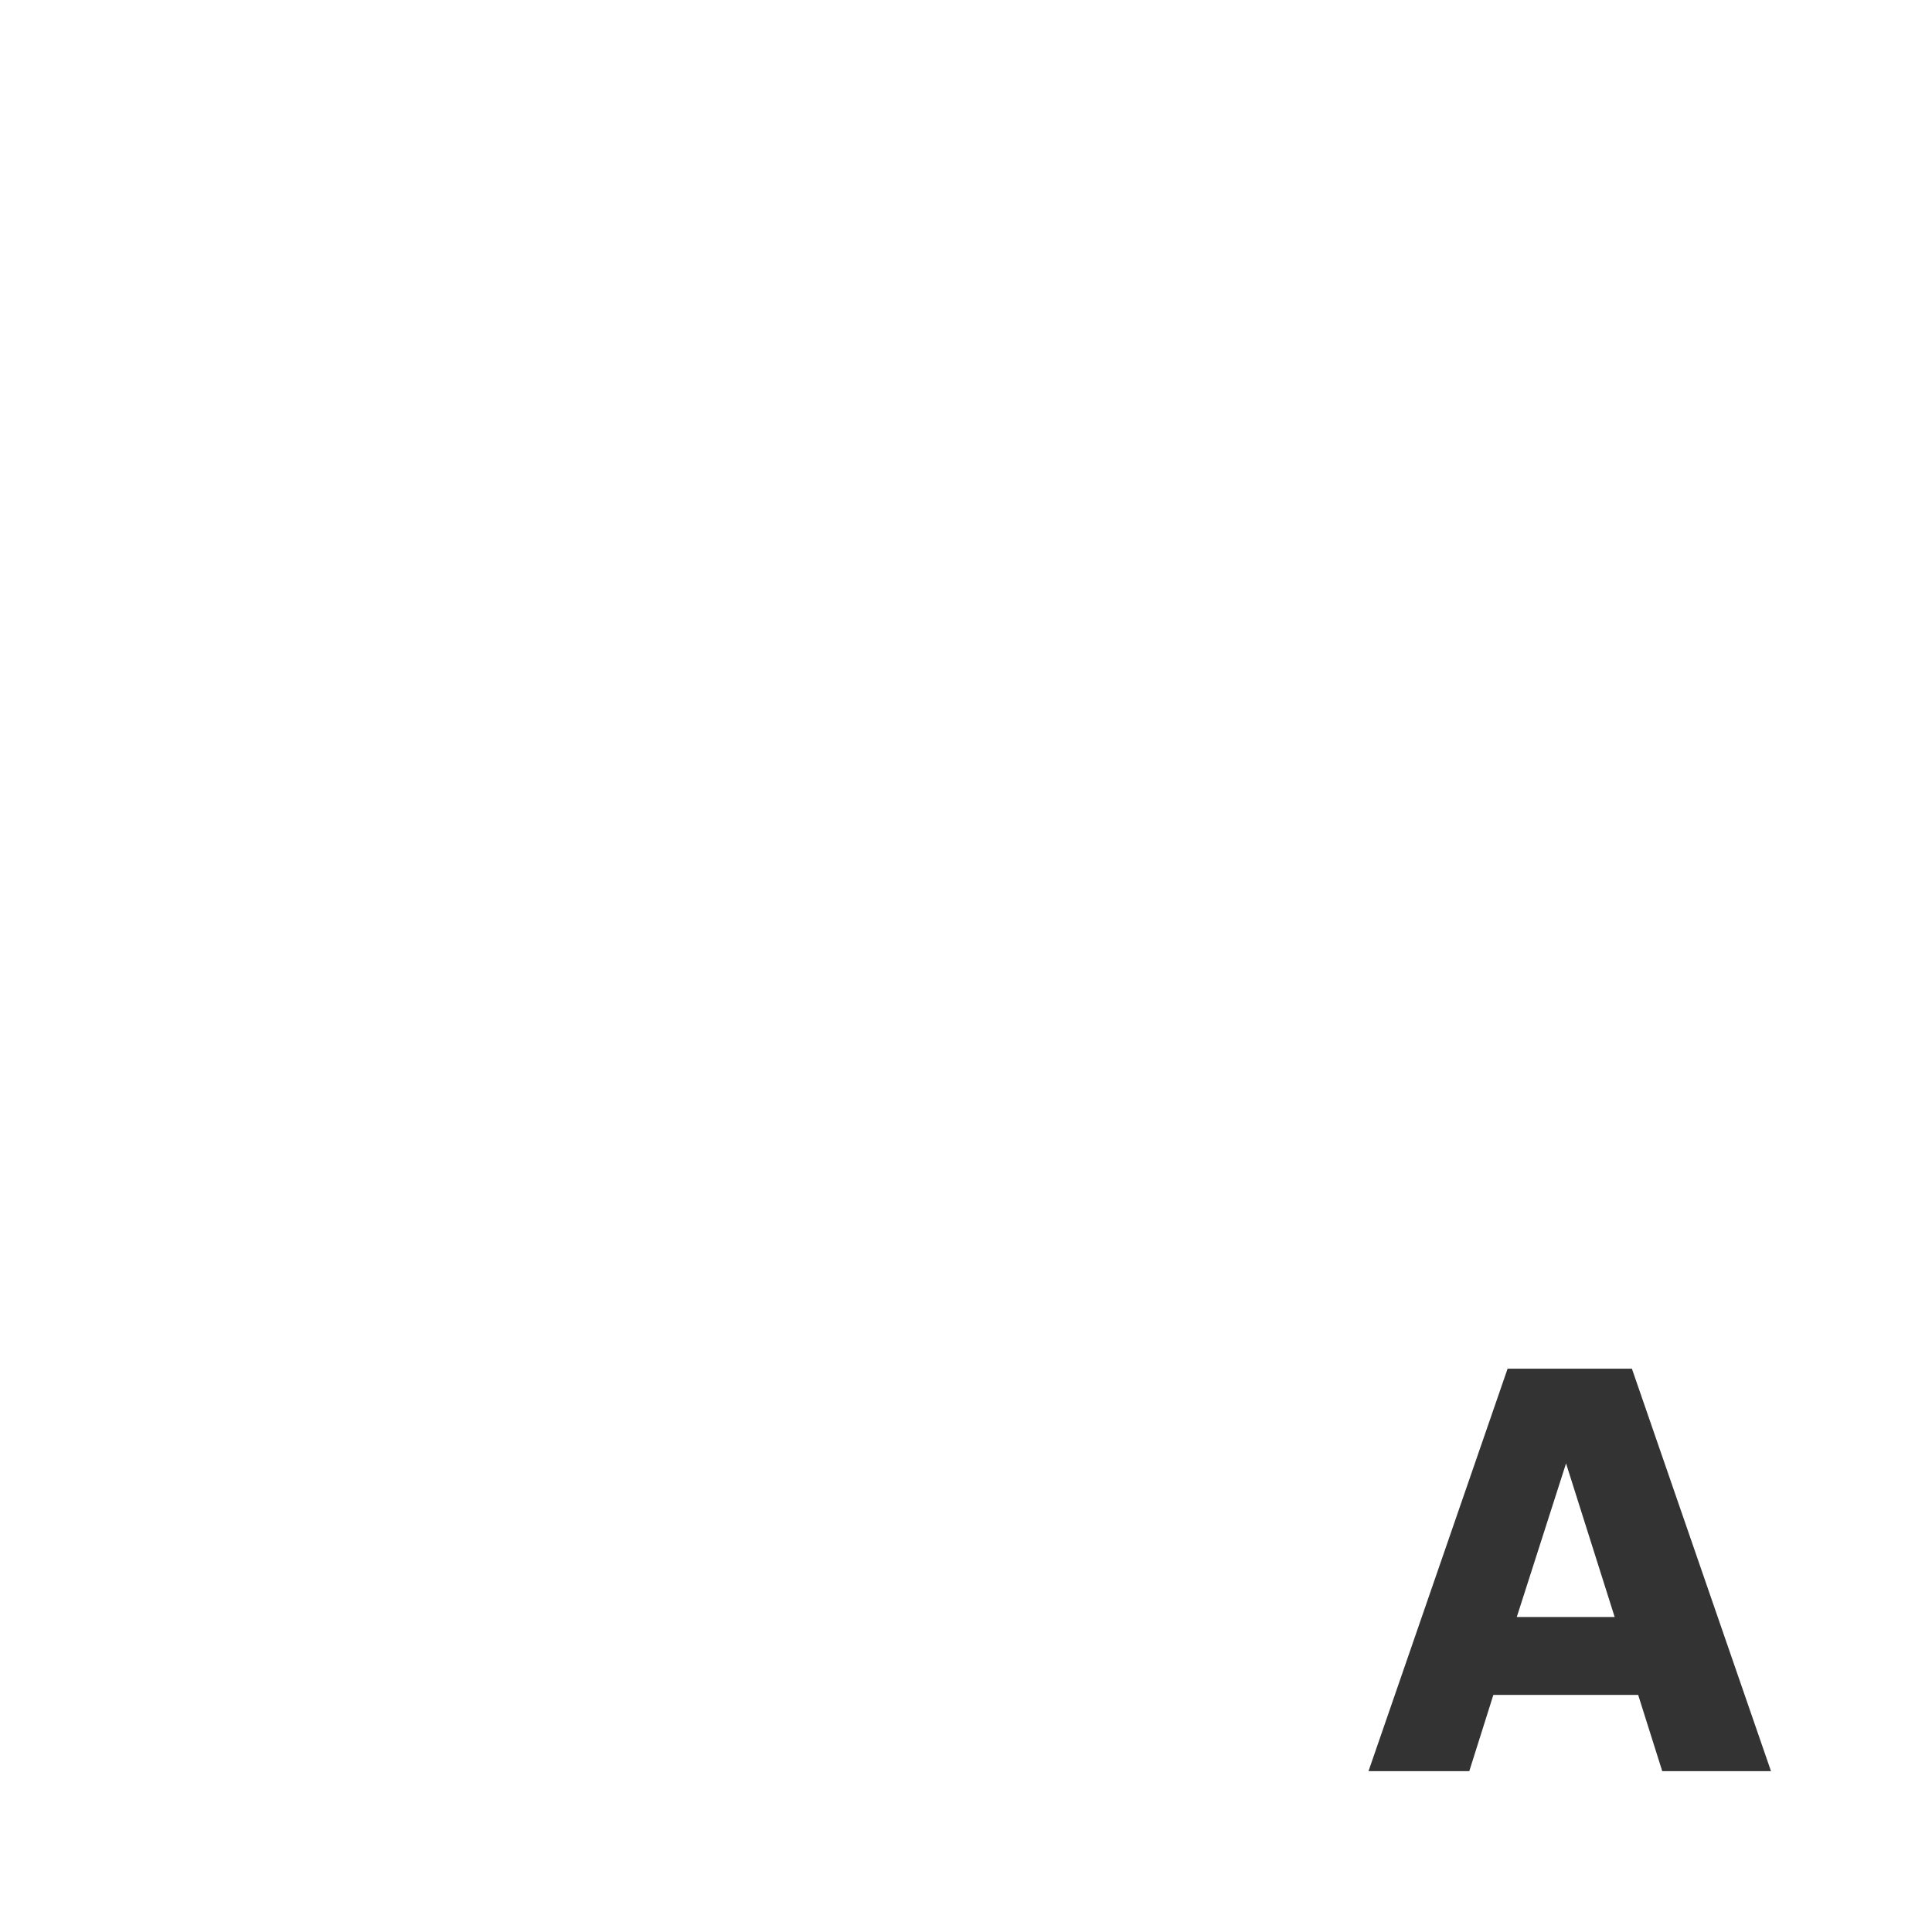 <?xml version="1.0" encoding="utf-8" ?>
<svg baseProfile="full" height="24.0" version="1.1" viewBox="0 0 24.0 24.0" width="24.0" xmlns="http://www.w3.org/2000/svg" xmlns:ev="http://www.w3.org/2001/xml-events" xmlns:xlink="http://www.w3.org/1999/xlink"><defs /><path d="M20.35,21.055H18.551L18.252,22.002H17L18.728,17.002H20.272L22,22.002H20.649L20.35,21.055ZM18.842,20.087H20.058L19.454,18.179L18.842,20.087Z" fill="#000000" fill-opacity="0.8" /></svg>